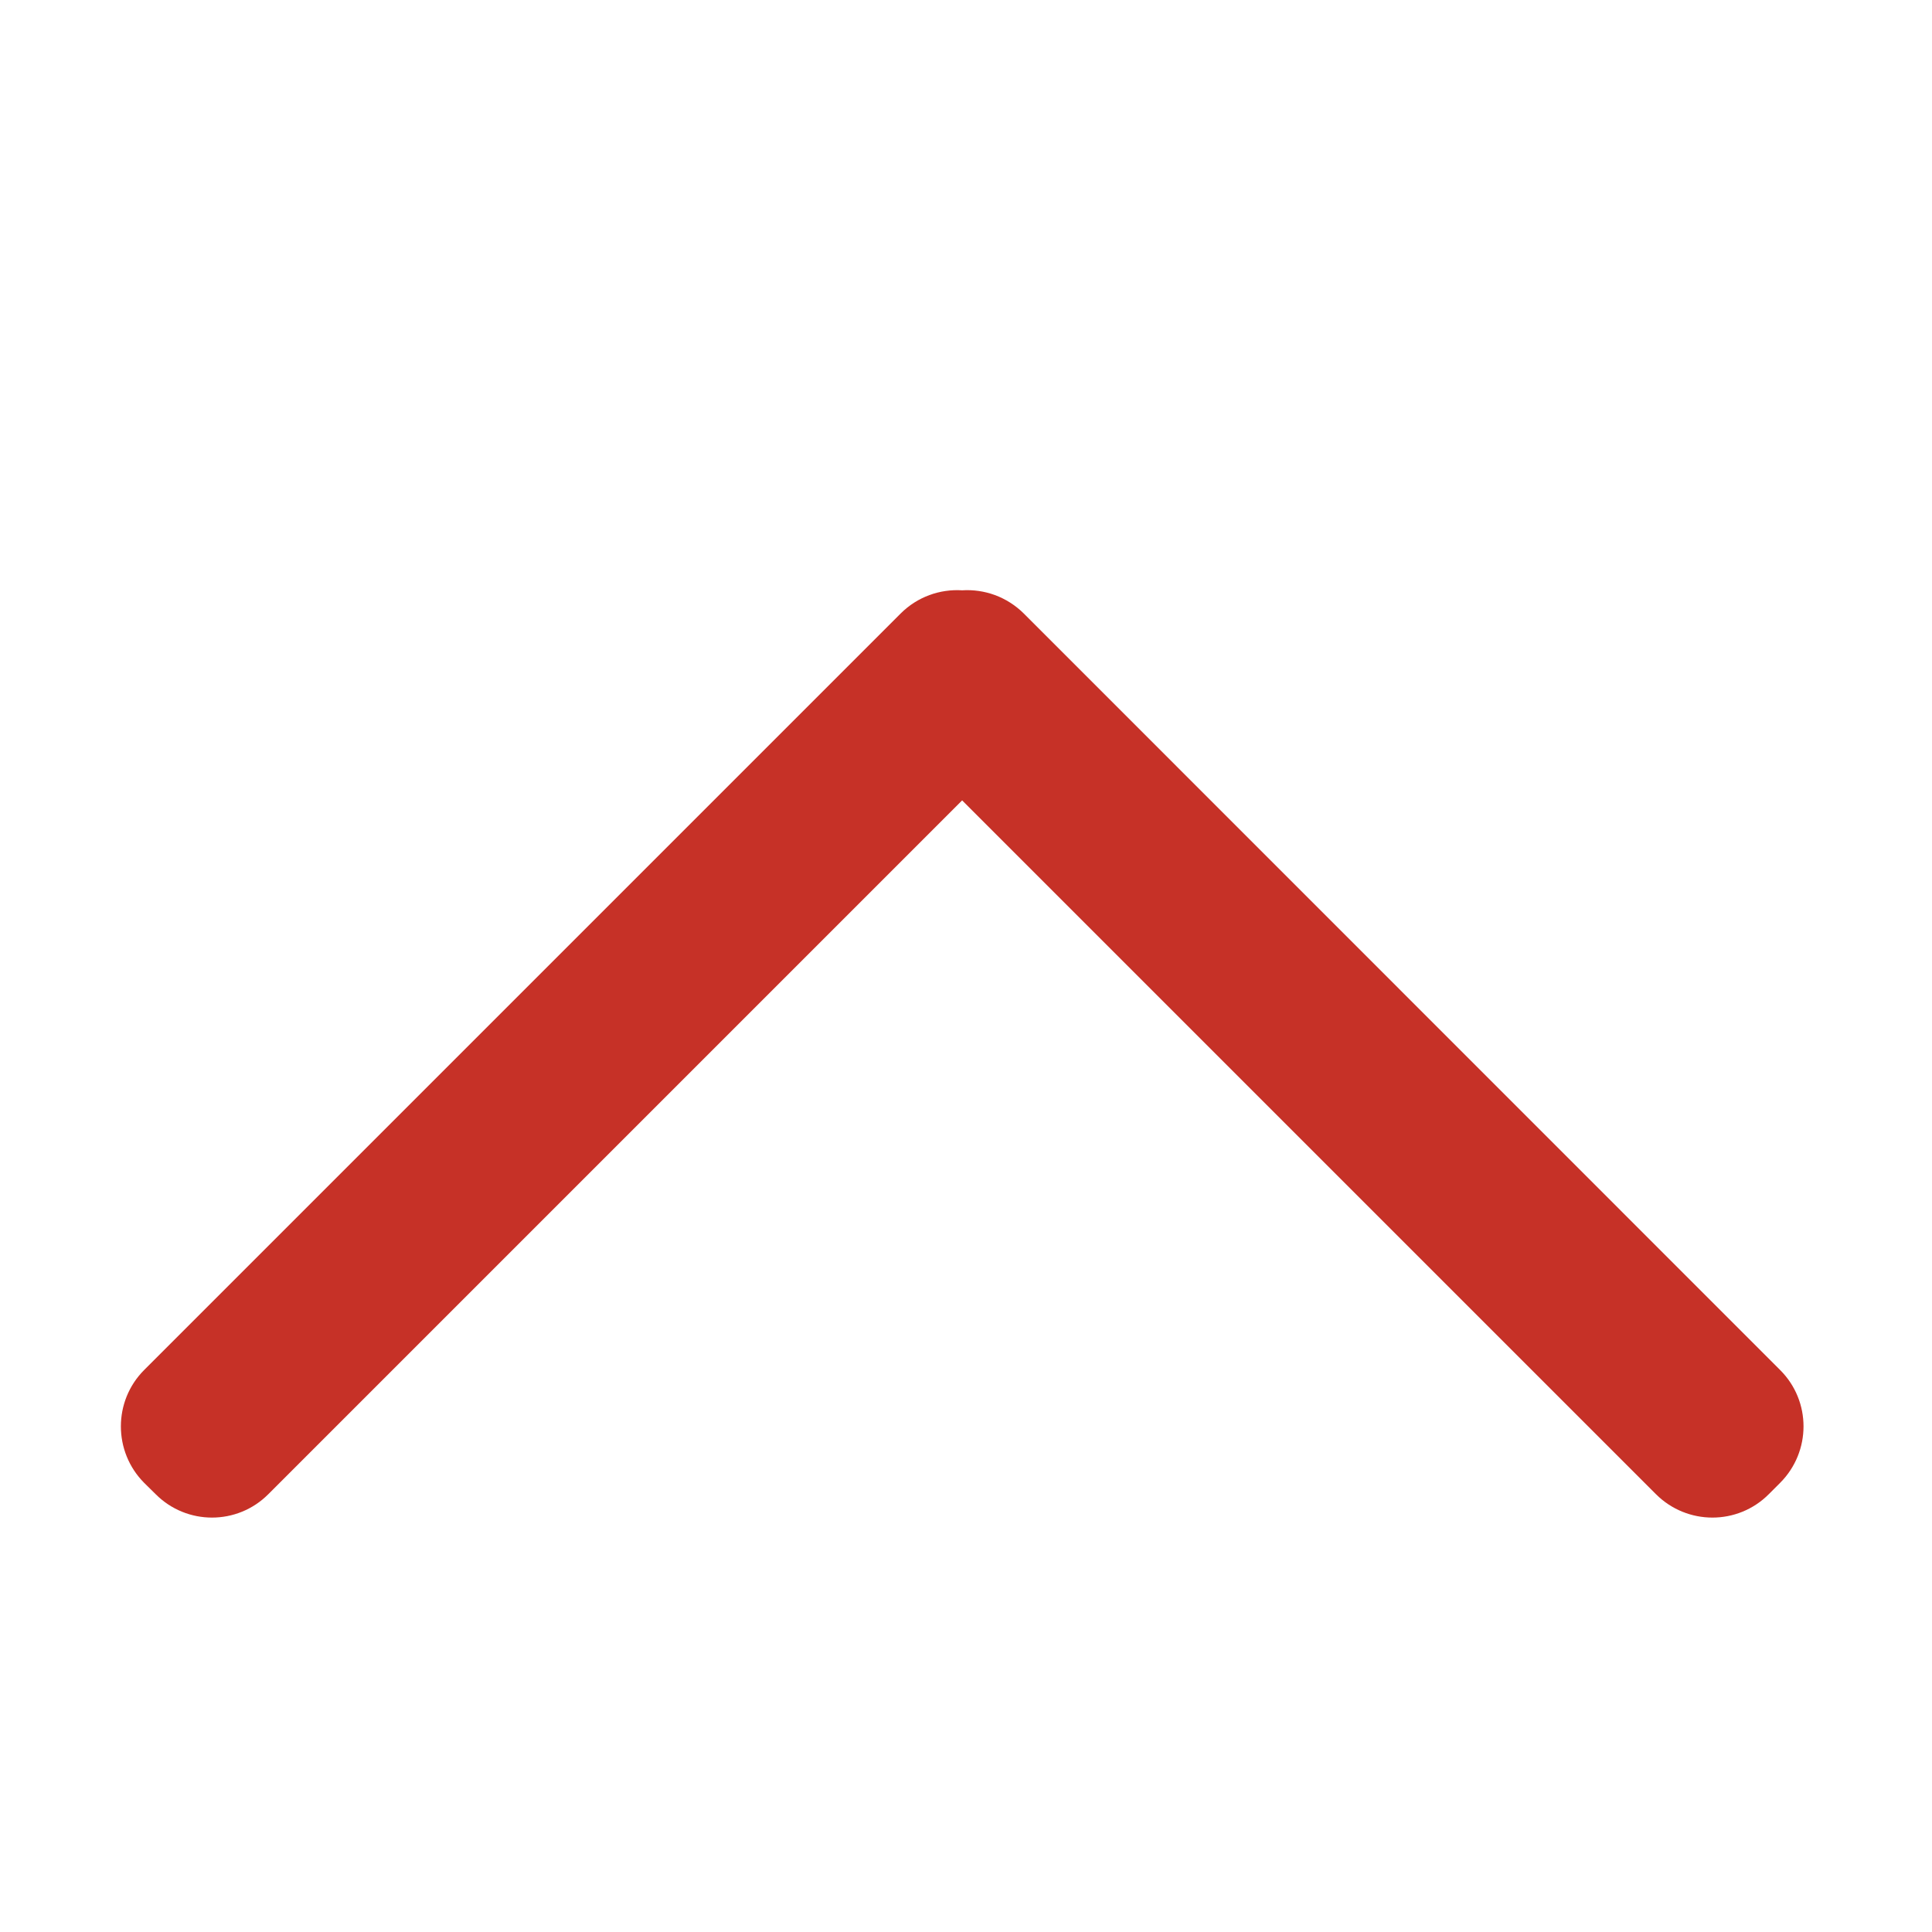 <svg width="11" height="11" viewBox="0 0 11 11" fill="none" xmlns="http://www.w3.org/2000/svg">
<path fill-rule="evenodd" clip-rule="evenodd" d="M10.135 7.8C10.313 7.977 10.313 8.265 10.135 8.443L10.071 8.507C9.894 8.685 9.606 8.685 9.428 8.507L5.478 4.557L1.528 8.507C1.351 8.685 1.063 8.685 0.886 8.507L0.821 8.443C0.644 8.265 0.644 7.977 0.821 7.8L5.128 3.493C5.224 3.397 5.353 3.353 5.478 3.361C5.604 3.353 5.732 3.397 5.829 3.493L10.135 7.8Z" fill="#C63127"/>
</svg>
